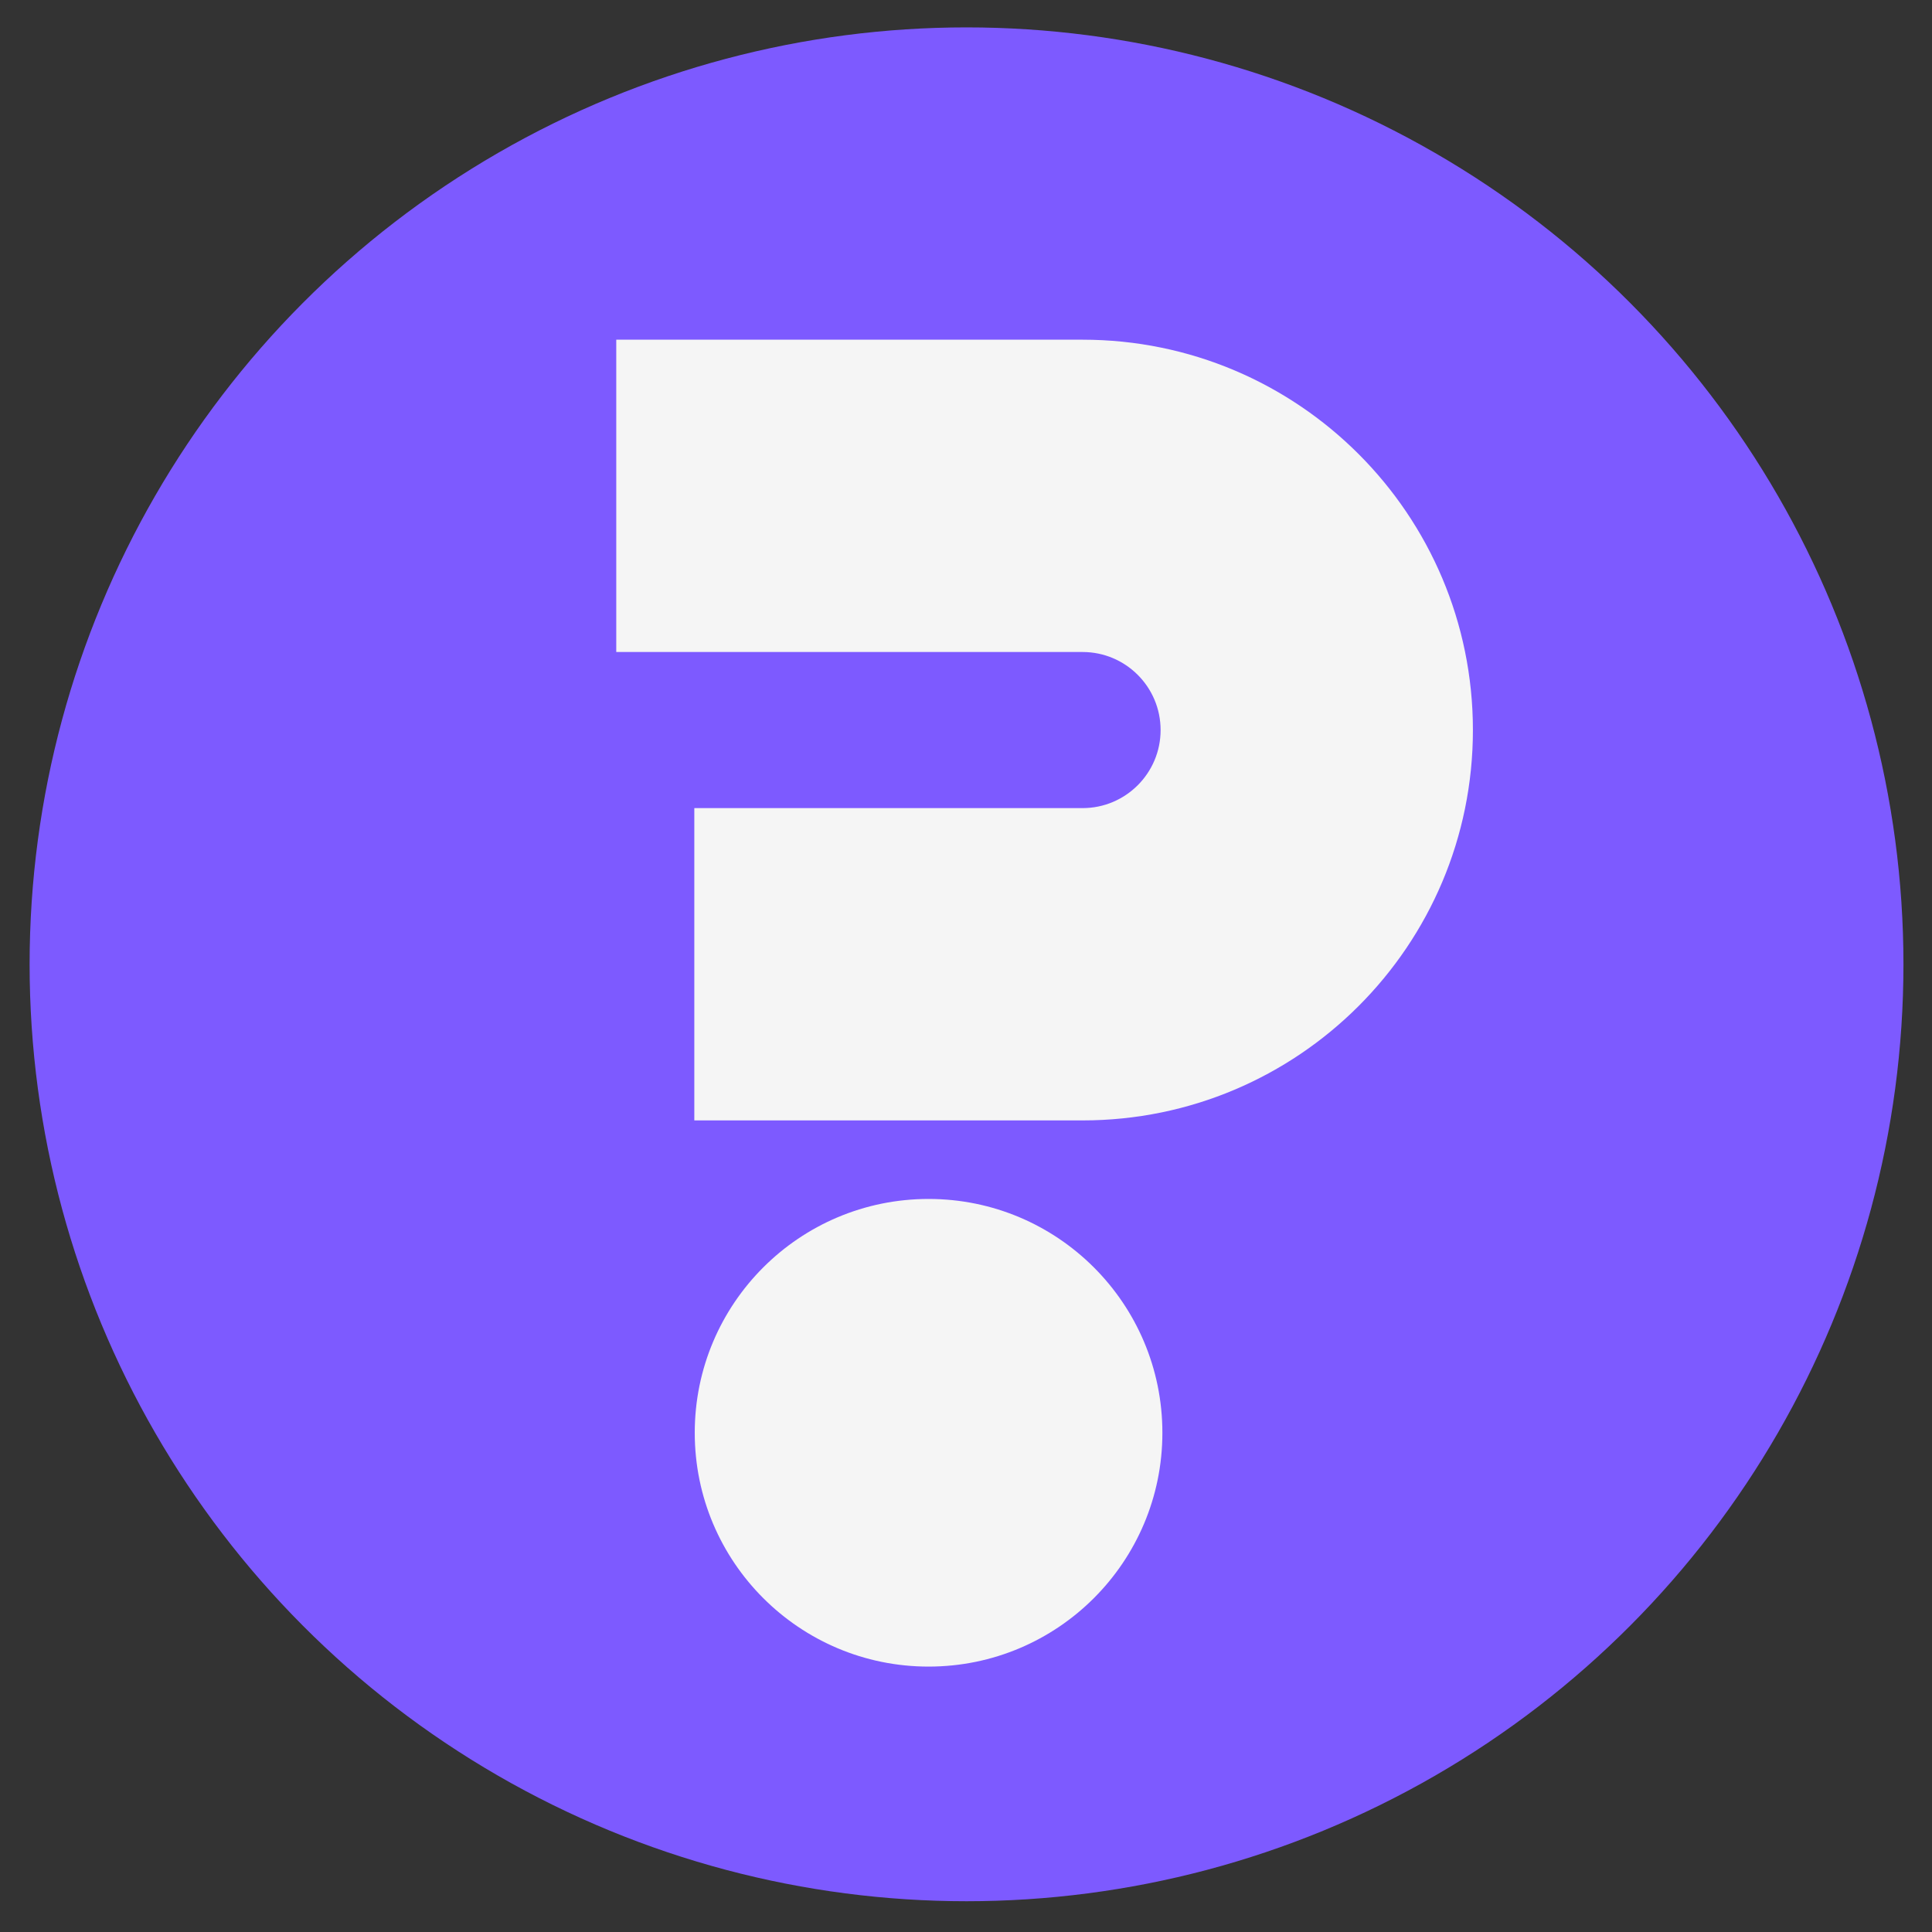 <?xml version="1.0" encoding="utf-8"?>
<!-- Generator: Adobe Illustrator 27.1.1, SVG Export Plug-In . SVG Version: 6.00 Build 0)  -->
<svg version="1.1" id="Layer_1" xmlns="http://www.w3.org/2000/svg" xmlns:xlink="http://www.w3.org/1999/xlink" x="0px" y="0px"
	 viewBox="0 0 400 400" style="enable-background:new 0 0 400 400;" xml:space="preserve">
<rect x="0" y="0" width="400" height="400" fill="#333333" stroke="none"/>
<g>
	<circle style="fill:#7D5AFF;" cx="200.11" cy="199.65" r="193.98"/>
	<g>
		<path style="fill:#F5F5F5;" d="M224.13,70.33h-96.54v64.66h96.54c8.93,0,16.16,7.24,16.16,16.16s-7.24,16.16-16.16,16.16h-80.38
			v64.66h80.38c44.64,0,80.82-36.19,80.82-80.82S268.77,70.33,224.13,70.33z"/>
		<circle style="fill:#F5F5F5;" cx="192.25" cy="296.64" r="48.41"/>
	</g>
</g>
</svg>
